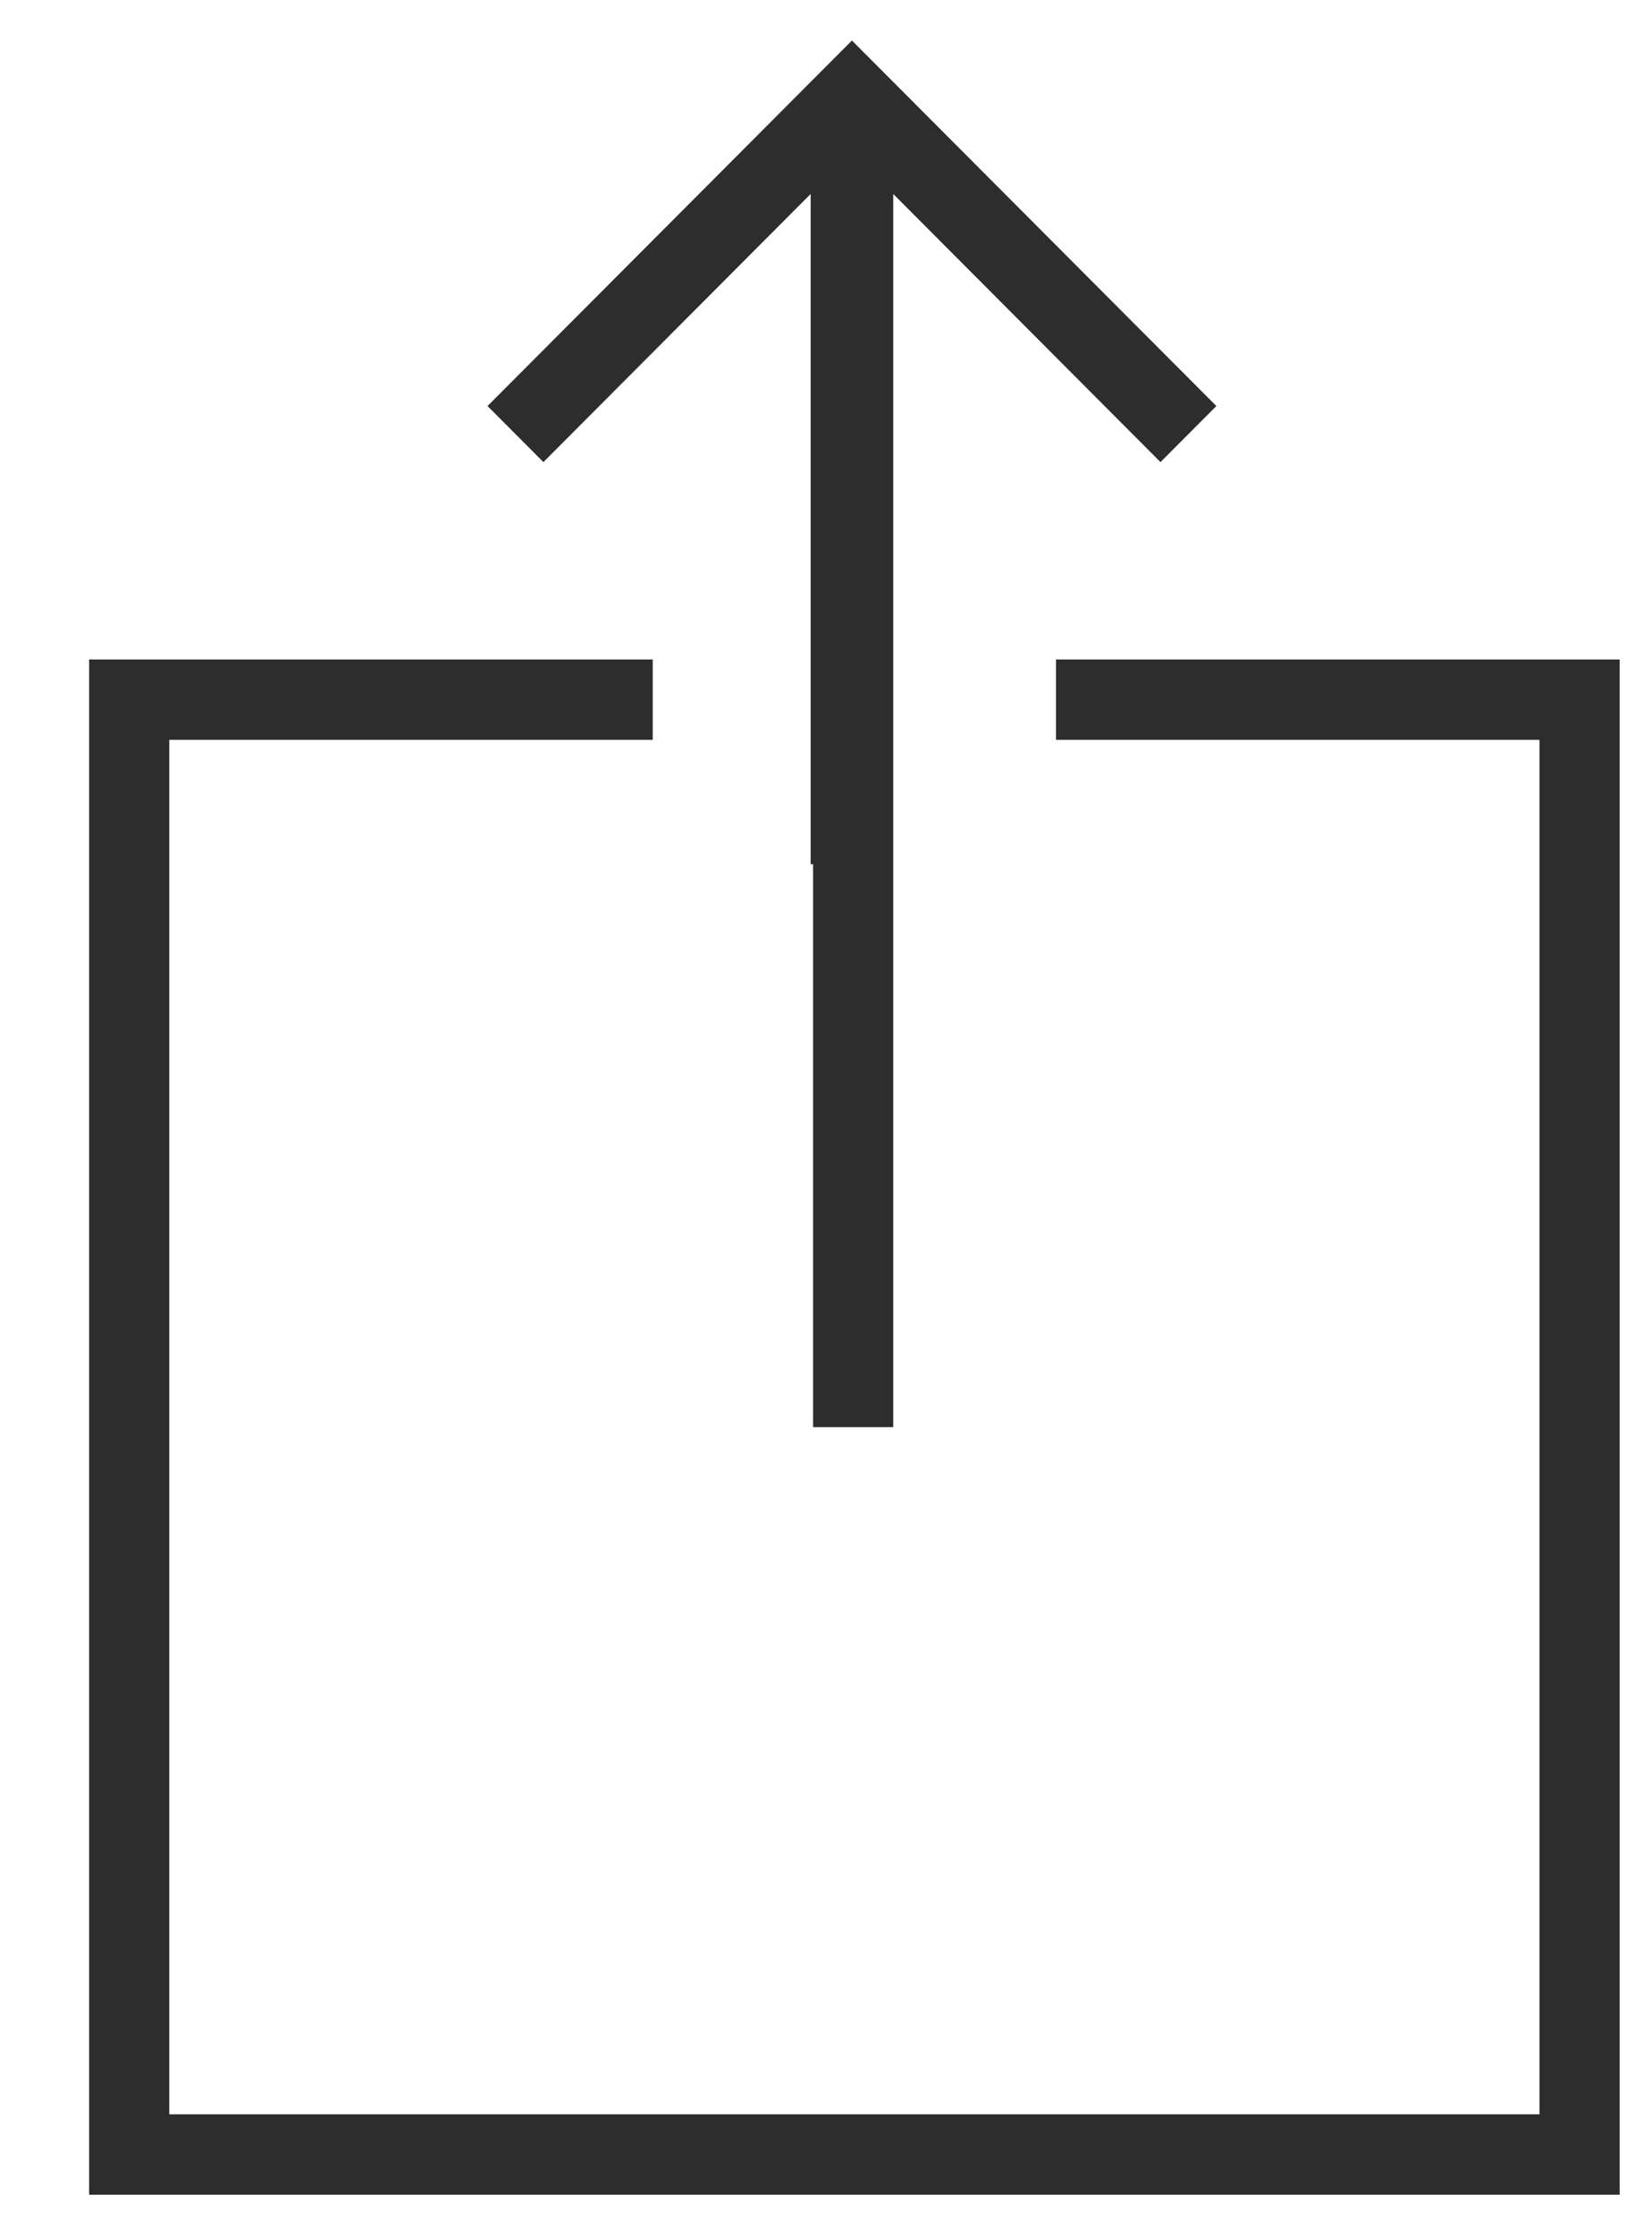 <?xml version="1.0" encoding="UTF-8"?>
<svg width="17px" height="23px" viewBox="0 0 17 23" version="1.1" xmlns="http://www.w3.org/2000/svg" xmlns:xlink="http://www.w3.org/1999/xlink">
    <!-- Generator: Sketch 45.1 (43504) - http://www.bohemiancoding.com/sketch -->
    <title>Icon / Share / Share Thin@1x</title>
    <desc>Created with Sketch.</desc>
    <defs></defs>
    <g id="--Design-" stroke="none" stroke-width="1" fill="none" fill-rule="evenodd">
        <g id="Design-/-Node-Window-/-Expertise-Public-view" transform="translate(-736, -285)" fill="#2D2D2D">
            <g id="Group-6" transform="translate(178, 97)">
                <g id="UI-/-Component-/-Profile-/-Header-Copy" transform="translate(250, 0)">
                    <g id="Group-3" transform="translate(0, 182)">
                        <g id="Icon-/-Share-/-Share-Thin" transform="translate(299, 0)">
                            <path d="M19.867,12.786 L25.667,12.786 L25.667,28.583 L9.917,28.583 L9.917,12.786 L15.717,12.786 L15.717,13.613 L10.742,13.613 L10.742,27.756 L24.842,27.756 L24.842,13.613 L19.867,13.613 L19.867,12.786 Z M17.767,6.417 L21.517,10.178 L20.942,10.755 L18.192,7.996 L18.192,11.657 L18.192,14.892 L18.192,20.685 L17.367,20.685 L17.367,14.892 L17.342,14.892 L17.342,11.657 L17.342,7.996 L14.592,10.755 L14.017,10.178 L17.767,6.417 Z" id="Combined-Shape"></path>
                        </g>
                    </g>
                </g>
            </g>
        </g>
    </g>
</svg>